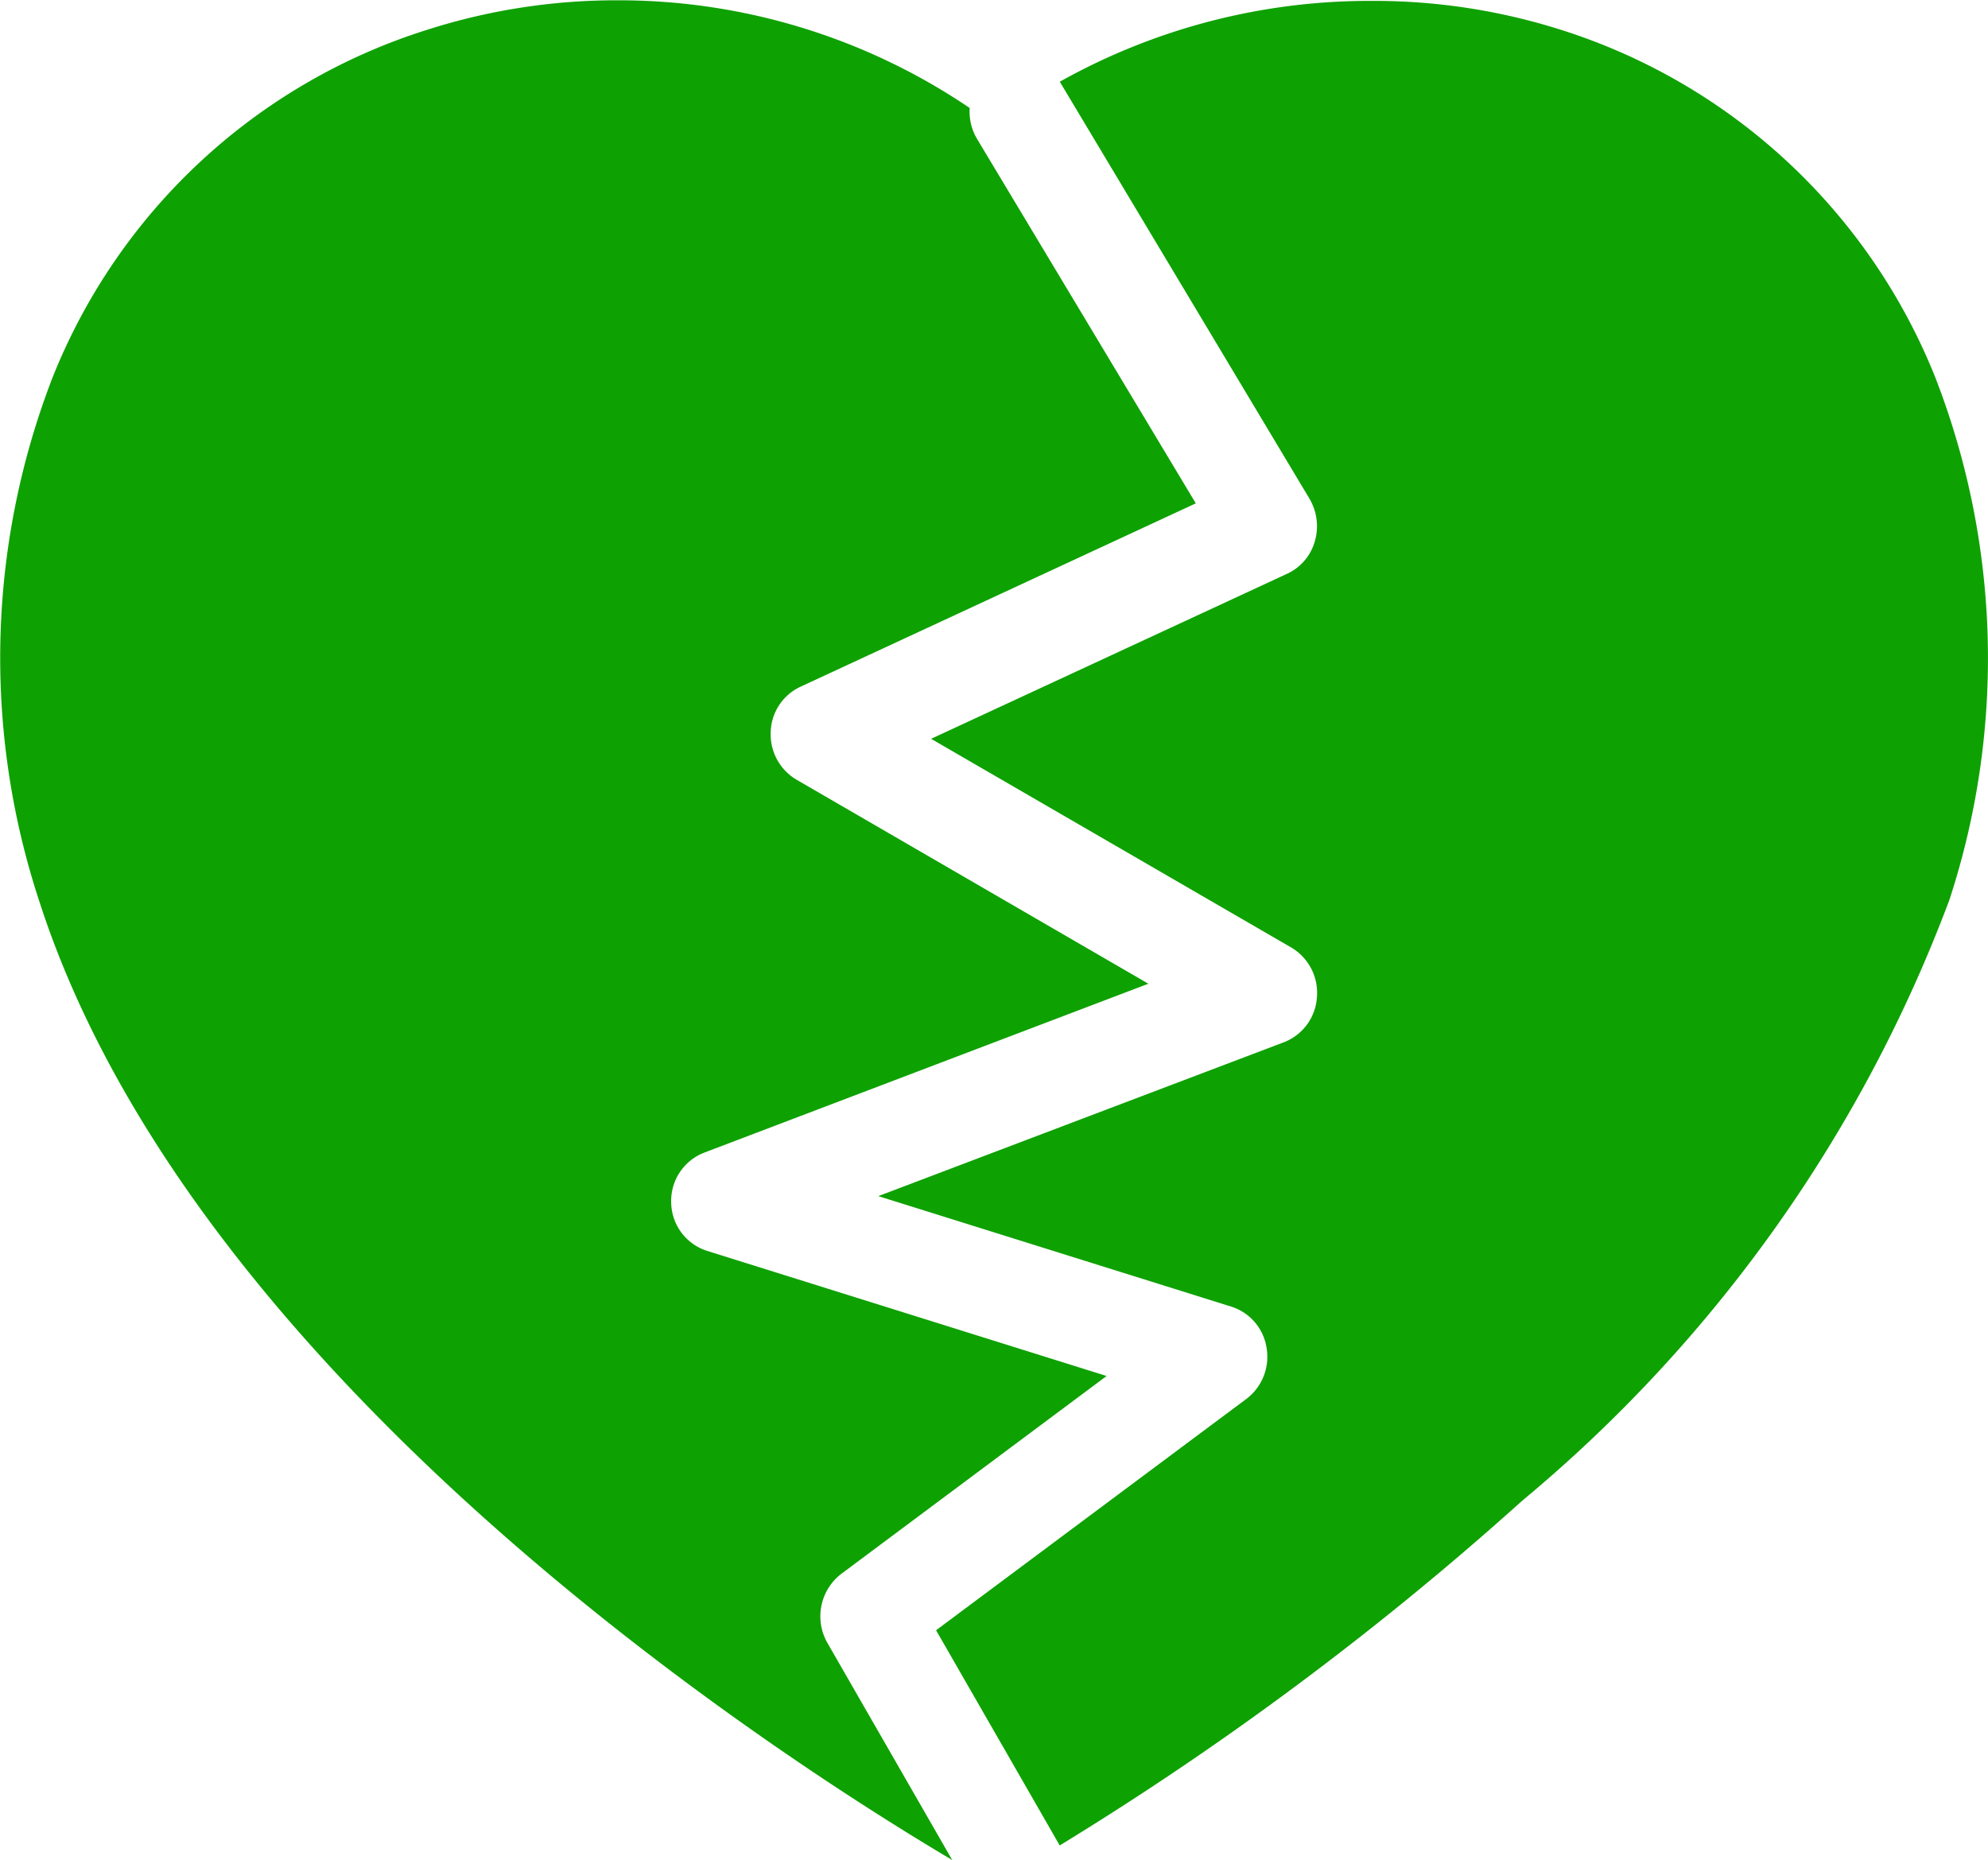<svg xmlns="http://www.w3.org/2000/svg" width="19.993" height="18.706" viewBox="0 0 19.993 18.706">
  <g id="Group_32072" data-name="Group 32072" transform="translate(-0.003 0)">
    <path id="Subtraction_1" data-name="Subtraction 1" d="M3470.578-2646.295l0,0c-1.762-1.044-7.632-4.826-9.183-9.651a7.814,7.814,0,0,1,.134-5.251,5.988,5.988,0,0,1,3.759-3.5,6.248,6.248,0,0,1,1.923-.3,6.292,6.292,0,0,1,3.544,1.083.536.536,0,0,0,.074.311l2.2,3.665-3.975,1.844a.517.517,0,0,0-.3.454.529.529,0,0,0,.256.479l3.542,2.054-4.47,1.7a.52.52,0,0,0-.329.5.518.518,0,0,0,.356.485l4.023,1.26-2.67,1.991a.539.539,0,0,0-.138.693l1.255,2.183Zm1.083-.145h0l-1.244-2.165,3.124-2.329a.532.532,0,0,0,.2-.51.518.518,0,0,0-.35-.414l-3.555-1.113,4.083-1.549a.521.521,0,0,0,.328-.45.529.529,0,0,0-.256-.5l-3.624-2.1,3.585-1.662a.513.513,0,0,0,.274-.324.544.544,0,0,0-.054-.429l-2.5-4.175-.011-.018a6.374,6.374,0,0,1,3.144-.813,6.207,6.207,0,0,1,1.9.292,6,6,0,0,1,3.763,3.5,7.8,7.8,0,0,1,.139,5.251,14.432,14.432,0,0,1-4.294,6.039,31.57,31.57,0,0,1-4.654,3.469Z" transform="translate(-3461 2665)" fill="#0ea102"/>
  </g>
</svg>
